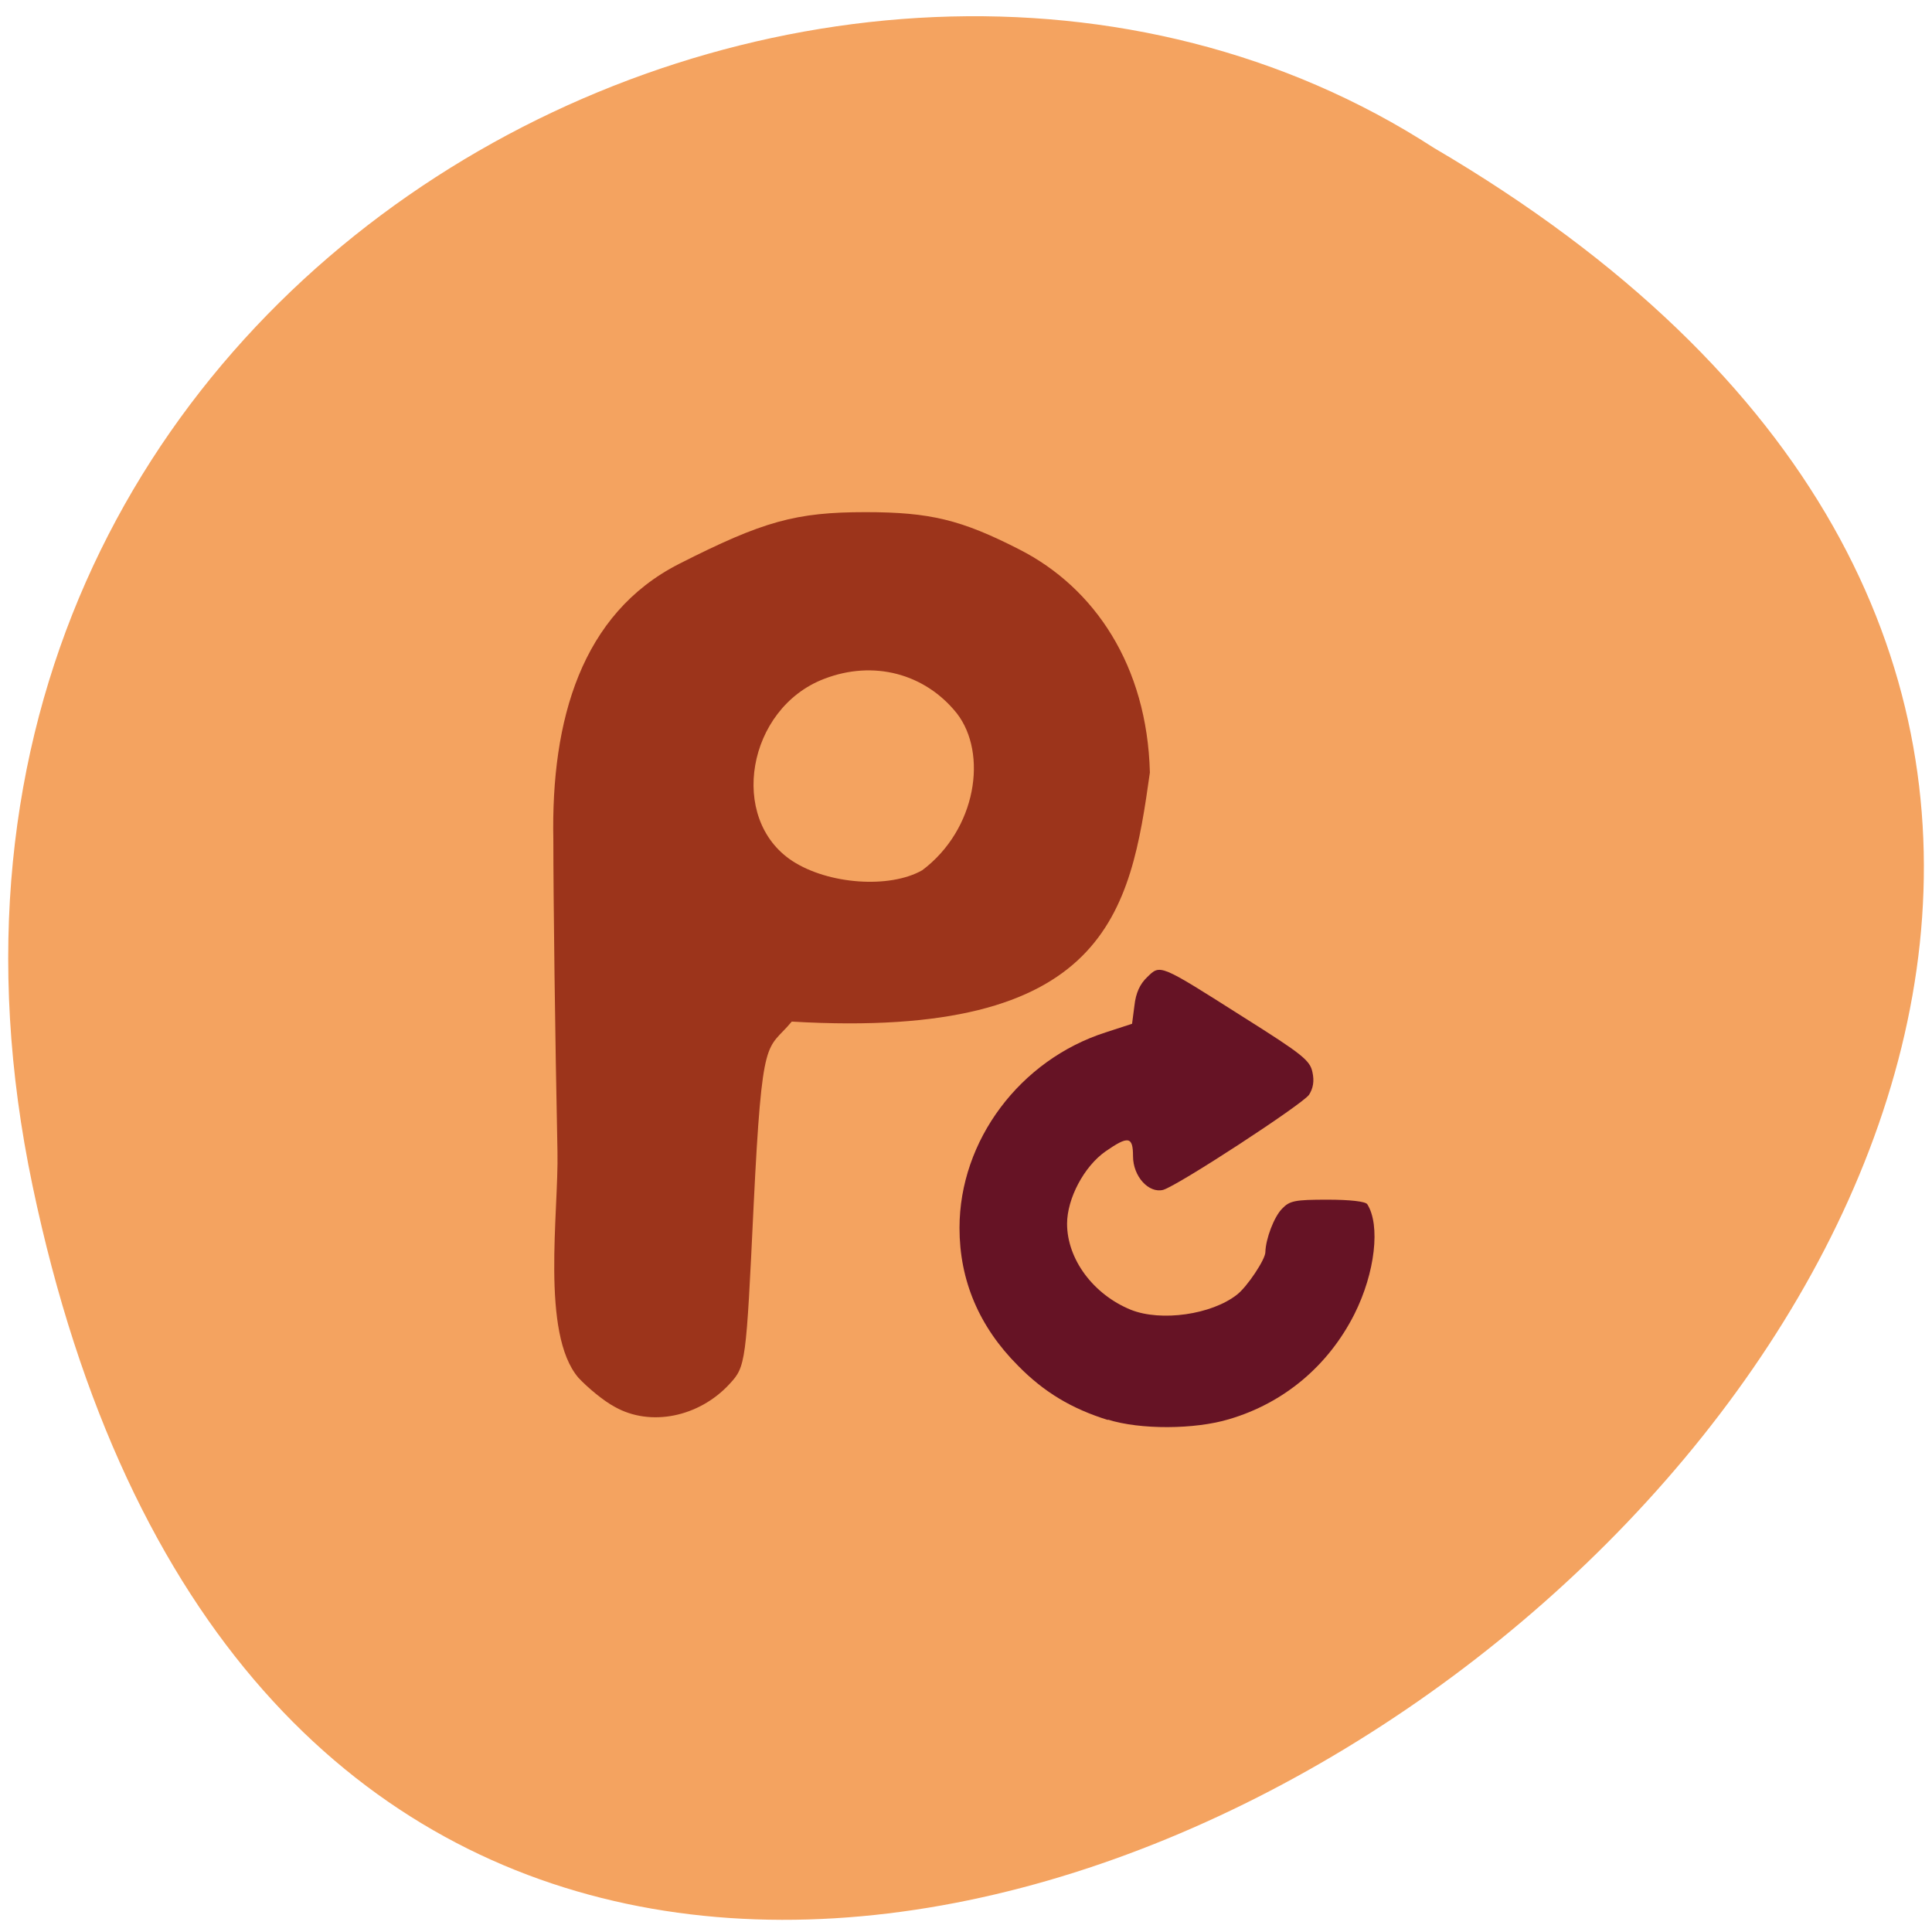 <svg xmlns="http://www.w3.org/2000/svg" viewBox="0 0 22 22"><path d="m 0.371 13.504 c 4.258 20.313 33.563 -1.492 15.957 -11.82 c -6.836 -4.426 -18.15 1.371 -15.957 11.82" fill="#f4a360"/><path d="m 7 16.02 c -0.125 -0.066 -0.309 -0.219 -0.414 -0.332 c -0.43 -0.504 -0.223 -1.883 -0.238 -2.574 c -0.027 -1.301 -0.047 -2.902 -0.047 -3.551 c -0.027 -1.367 0.32 -2.574 1.43 -3.141 c 0.961 -0.488 1.332 -0.59 2.125 -0.59 c 0.734 0 1.09 0.086 1.754 0.426 c 0.852 0.434 1.453 1.32 1.484 2.539 c -0.223 1.586 -0.48 3.047 -4.078 2.836 c -0.285 0.344 -0.336 0.09 -0.434 2.09 c -0.086 1.805 -0.09 1.836 -0.273 2.035 c -0.348 0.379 -0.902 0.492 -1.309 0.262 m 3.5 -6.109 c 0.621 -0.465 0.75 -1.332 0.395 -1.789 c -0.363 -0.453 -0.949 -0.609 -1.512 -0.391 c -0.875 0.336 -1.094 1.594 -0.359 2.074 c 0.41 0.266 1.105 0.316 1.477 0.105" fill="#9c341b"/><path d="m 12.617 16.17 c -0.414 -0.129 -0.727 -0.316 -1.023 -0.617 c -0.445 -0.445 -0.668 -0.973 -0.668 -1.57 c 0 -0.996 0.688 -1.914 1.664 -2.227 l 0.301 -0.098 l 0.027 -0.207 c 0.016 -0.145 0.063 -0.246 0.145 -0.324 c 0.152 -0.148 0.133 -0.156 1.105 0.461 c 0.664 0.418 0.75 0.488 0.777 0.621 c 0.023 0.102 0.008 0.184 -0.039 0.258 c -0.082 0.113 -1.488 1.031 -1.66 1.082 c -0.164 0.043 -0.344 -0.152 -0.344 -0.383 c 0 -0.227 -0.055 -0.234 -0.313 -0.055 c -0.246 0.172 -0.438 0.539 -0.438 0.824 c 0 0.402 0.297 0.805 0.727 0.98 c 0.344 0.137 0.918 0.055 1.207 -0.172 c 0.117 -0.09 0.324 -0.402 0.324 -0.484 c 0.004 -0.152 0.098 -0.402 0.191 -0.496 c 0.086 -0.09 0.145 -0.102 0.516 -0.102 c 0.258 0 0.43 0.02 0.453 0.051 c 0.152 0.238 0.09 0.781 -0.145 1.25 c -0.297 0.59 -0.805 1.016 -1.43 1.199 c -0.387 0.117 -1.01 0.121 -1.379 0.004" fill="#661325"/></svg>